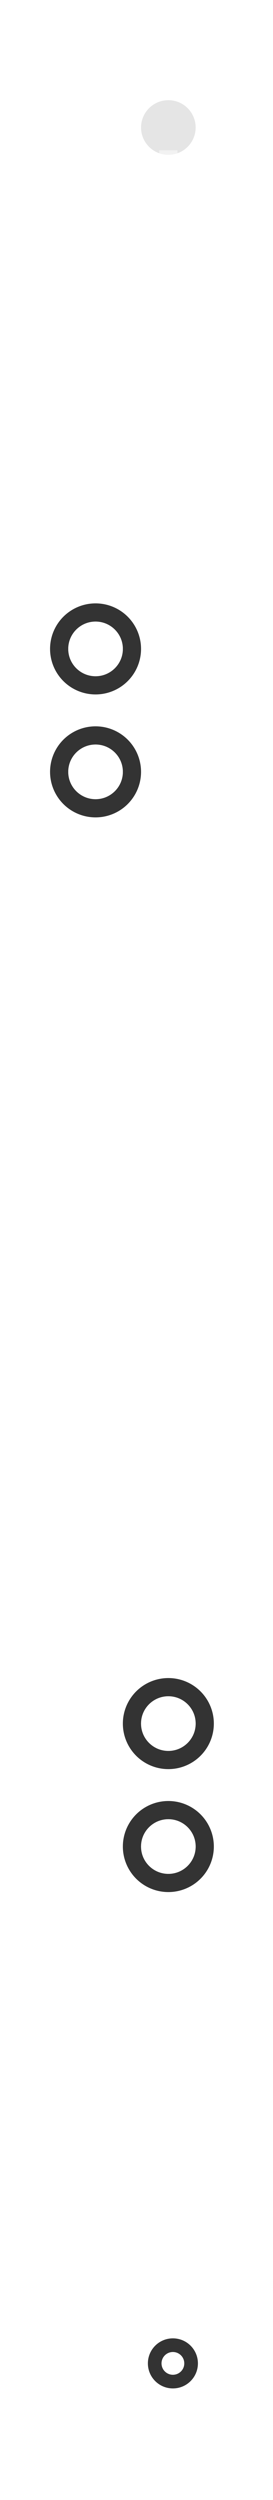 <svg width="60" height="549" viewBox="0 0 60 549" fill="none" xmlns="http://www.w3.org/2000/svg">
<circle cx="37" cy="28" r="6" fill="#E5E5E5"/>
<g clip-path="url(#clip0_206_18487)">
<path d="M37 33V65.186C37 67.308 36.157 69.343 34.657 70.843L23.343 82.157C21.843 83.657 21 85.692 21 87.814V219.186C21 221.308 21.843 223.343 23.343 224.843L34.657 236.157C36.157 237.657 37 239.692 37 241.814V515.5" stroke="url(#paint0_linear_206_18487)" stroke-width="4" stroke-linejoin="round"/>
<rect width="4" height="100" transform="translate(19 106)" fill="url(#paint1_linear_206_18487)" fill-opacity="0.01"/>
<path d="M21 106V206" stroke="url(#paint2_linear_206_18487)" stroke-width="4" stroke-linejoin="round"/>
<g filter="url(#filter0_f_206_18487)">
<path d="M21 106V206" stroke="url(#paint3_linear_206_18487)" stroke-width="4" stroke-linejoin="round"/>
</g>
<circle cx="21" cy="169.5" r="11" fill="#333333" stroke="white" stroke-width="2"/>
<g filter="url(#filter1_f_206_18487)">
<circle cx="21" cy="169.5" r="6" fill="white"/>
</g>
<g filter="url(#filter2_f_206_18487)">
<circle cx="21" cy="169.5" r="6" fill="white"/>
</g>
<circle cx="21" cy="169.5" r="5" fill="white"/>
<circle cx="21" cy="142.5" r="11" fill="#333333" stroke="white" stroke-width="2"/>
<g filter="url(#filter3_f_206_18487)">
<circle cx="21" cy="142.5" r="6" fill="white"/>
</g>
<g filter="url(#filter4_f_206_18487)">
<circle cx="21" cy="142.5" r="6" fill="white"/>
</g>
<circle cx="21" cy="142.5" r="5" fill="white"/>
<rect width="4" height="100" transform="translate(35 342)" fill="url(#paint4_linear_206_18487)" fill-opacity="0.01"/>
<path d="M37 342V442" stroke="url(#paint5_linear_206_18487)" stroke-width="4" stroke-linejoin="round"/>
<g filter="url(#filter5_f_206_18487)">
<path d="M37 342V442" stroke="url(#paint6_linear_206_18487)" stroke-width="4" stroke-linejoin="round"/>
</g>
<circle cx="37" cy="405.5" r="11" fill="#333333" stroke="white" stroke-width="2"/>
<g filter="url(#filter6_f_206_18487)">
<circle cx="37" cy="405.5" r="6" fill="white"/>
</g>
<g filter="url(#filter7_f_206_18487)">
<circle cx="37" cy="405.5" r="6" fill="white"/>
</g>
<circle cx="37" cy="405.5" r="5" fill="white"/>
<circle cx="37" cy="378.5" r="11" fill="#333333" stroke="white" stroke-width="2"/>
<g filter="url(#filter8_f_206_18487)">
<circle cx="37" cy="378.5" r="6" fill="white"/>
</g>
<g filter="url(#filter9_f_206_18487)">
<circle cx="37" cy="378.5" r="6" fill="white"/>
</g>
<circle cx="37" cy="378.5" r="5" fill="white"/>
</g>
<circle cx="38" cy="519" r="4" stroke="#333333" stroke-width="3"/>
<defs>
<filter id="filter0_f_206_18487" x="11" y="98" width="20" height="116" filterUnits="userSpaceOnUse" color-interpolation-filters="sRGB">
<feFlood flood-opacity="0" result="BackgroundImageFix"/>
<feBlend mode="normal" in="SourceGraphic" in2="BackgroundImageFix" result="shape"/>
<feGaussianBlur stdDeviation="4" result="effect1_foregroundBlur_206_18487"/>
</filter>
<filter id="filter1_f_206_18487" x="-1" y="147.5" width="44" height="44" filterUnits="userSpaceOnUse" color-interpolation-filters="sRGB">
<feFlood flood-opacity="0" result="BackgroundImageFix"/>
<feBlend mode="normal" in="SourceGraphic" in2="BackgroundImageFix" result="shape"/>
<feGaussianBlur stdDeviation="8" result="effect1_foregroundBlur_206_18487"/>
</filter>
<filter id="filter2_f_206_18487" x="9" y="157.5" width="24" height="24" filterUnits="userSpaceOnUse" color-interpolation-filters="sRGB">
<feFlood flood-opacity="0" result="BackgroundImageFix"/>
<feBlend mode="normal" in="SourceGraphic" in2="BackgroundImageFix" result="shape"/>
<feGaussianBlur stdDeviation="3" result="effect1_foregroundBlur_206_18487"/>
</filter>
<filter id="filter3_f_206_18487" x="-1" y="120.5" width="44" height="44" filterUnits="userSpaceOnUse" color-interpolation-filters="sRGB">
<feFlood flood-opacity="0" result="BackgroundImageFix"/>
<feBlend mode="normal" in="SourceGraphic" in2="BackgroundImageFix" result="shape"/>
<feGaussianBlur stdDeviation="8" result="effect1_foregroundBlur_206_18487"/>
</filter>
<filter id="filter4_f_206_18487" x="9" y="130.5" width="24" height="24" filterUnits="userSpaceOnUse" color-interpolation-filters="sRGB">
<feFlood flood-opacity="0" result="BackgroundImageFix"/>
<feBlend mode="normal" in="SourceGraphic" in2="BackgroundImageFix" result="shape"/>
<feGaussianBlur stdDeviation="3" result="effect1_foregroundBlur_206_18487"/>
</filter>
<filter id="filter5_f_206_18487" x="27" y="334" width="20" height="116" filterUnits="userSpaceOnUse" color-interpolation-filters="sRGB">
<feFlood flood-opacity="0" result="BackgroundImageFix"/>
<feBlend mode="normal" in="SourceGraphic" in2="BackgroundImageFix" result="shape"/>
<feGaussianBlur stdDeviation="4" result="effect1_foregroundBlur_206_18487"/>
</filter>
<filter id="filter6_f_206_18487" x="15" y="383.5" width="44" height="44" filterUnits="userSpaceOnUse" color-interpolation-filters="sRGB">
<feFlood flood-opacity="0" result="BackgroundImageFix"/>
<feBlend mode="normal" in="SourceGraphic" in2="BackgroundImageFix" result="shape"/>
<feGaussianBlur stdDeviation="8" result="effect1_foregroundBlur_206_18487"/>
</filter>
<filter id="filter7_f_206_18487" x="25" y="393.5" width="24" height="24" filterUnits="userSpaceOnUse" color-interpolation-filters="sRGB">
<feFlood flood-opacity="0" result="BackgroundImageFix"/>
<feBlend mode="normal" in="SourceGraphic" in2="BackgroundImageFix" result="shape"/>
<feGaussianBlur stdDeviation="3" result="effect1_foregroundBlur_206_18487"/>
</filter>
<filter id="filter8_f_206_18487" x="15" y="356.5" width="44" height="44" filterUnits="userSpaceOnUse" color-interpolation-filters="sRGB">
<feFlood flood-opacity="0" result="BackgroundImageFix"/>
<feBlend mode="normal" in="SourceGraphic" in2="BackgroundImageFix" result="shape"/>
<feGaussianBlur stdDeviation="8" result="effect1_foregroundBlur_206_18487"/>
</filter>
<filter id="filter9_f_206_18487" x="25" y="366.5" width="24" height="24" filterUnits="userSpaceOnUse" color-interpolation-filters="sRGB">
<feFlood flood-opacity="0" result="BackgroundImageFix"/>
<feBlend mode="normal" in="SourceGraphic" in2="BackgroundImageFix" result="shape"/>
<feGaussianBlur stdDeviation="3" result="effect1_foregroundBlur_206_18487"/>
</filter>
<linearGradient id="paint0_linear_206_18487" x1="25" y1="33" x2="25" y2="520.587" gradientUnits="userSpaceOnUse">
<stop stop-color="white" stop-opacity="0.5"/>
<stop offset="0.37" stop-color="white"/>
<stop offset="1" stop-color="white" stop-opacity="0.06"/>
</linearGradient>
<linearGradient id="paint1_linear_206_18487" x1="2" y1="0" x2="2" y2="100" gradientUnits="userSpaceOnUse">
<stop stop-color="white" stop-opacity="0"/>
<stop offset="0.5" stop-color="white" stop-opacity="0.01"/>
<stop offset="1" stop-color="white" stop-opacity="0"/>
</linearGradient>
<linearGradient id="paint2_linear_206_18487" x1="21.5" y1="106" x2="21.5" y2="206" gradientUnits="userSpaceOnUse">
<stop stop-color="white" stop-opacity="0"/>
<stop offset="0.25" stop-color="white" stop-opacity="0.4"/>
<stop offset="0.5" stop-color="white"/>
<stop offset="0.75" stop-color="white" stop-opacity="0.4"/>
<stop offset="1" stop-color="white" stop-opacity="0"/>
</linearGradient>
<linearGradient id="paint3_linear_206_18487" x1="21.5" y1="106" x2="21.5" y2="206" gradientUnits="userSpaceOnUse">
<stop stop-color="white" stop-opacity="0"/>
<stop offset="0.25" stop-color="white" stop-opacity="0.4"/>
<stop offset="0.5" stop-color="white"/>
<stop offset="0.75" stop-color="white" stop-opacity="0.4"/>
<stop offset="1" stop-color="white" stop-opacity="0"/>
</linearGradient>
<linearGradient id="paint4_linear_206_18487" x1="2" y1="0" x2="2" y2="100" gradientUnits="userSpaceOnUse">
<stop stop-color="white" stop-opacity="0"/>
<stop offset="0.5" stop-color="white" stop-opacity="0.01"/>
<stop offset="1" stop-color="white" stop-opacity="0"/>
</linearGradient>
<linearGradient id="paint5_linear_206_18487" x1="37.5" y1="342" x2="37.5" y2="442" gradientUnits="userSpaceOnUse">
<stop stop-color="white" stop-opacity="0"/>
<stop offset="0.25" stop-color="white" stop-opacity="0.4"/>
<stop offset="0.5" stop-color="white"/>
<stop offset="0.75" stop-color="white" stop-opacity="0.4"/>
<stop offset="1" stop-color="white" stop-opacity="0"/>
</linearGradient>
<linearGradient id="paint6_linear_206_18487" x1="37.5" y1="342" x2="37.5" y2="442" gradientUnits="userSpaceOnUse">
<stop stop-color="white" stop-opacity="0"/>
<stop offset="0.25" stop-color="white" stop-opacity="0.4"/>
<stop offset="0.5" stop-color="white"/>
<stop offset="0.75" stop-color="white" stop-opacity="0.4"/>
<stop offset="1" stop-color="white" stop-opacity="0"/>
</linearGradient>
<clipPath id="clip0_206_18487">
<rect width="60" height="481" fill="white" transform="translate(0 33)"/>
</clipPath>
</defs>
</svg>
